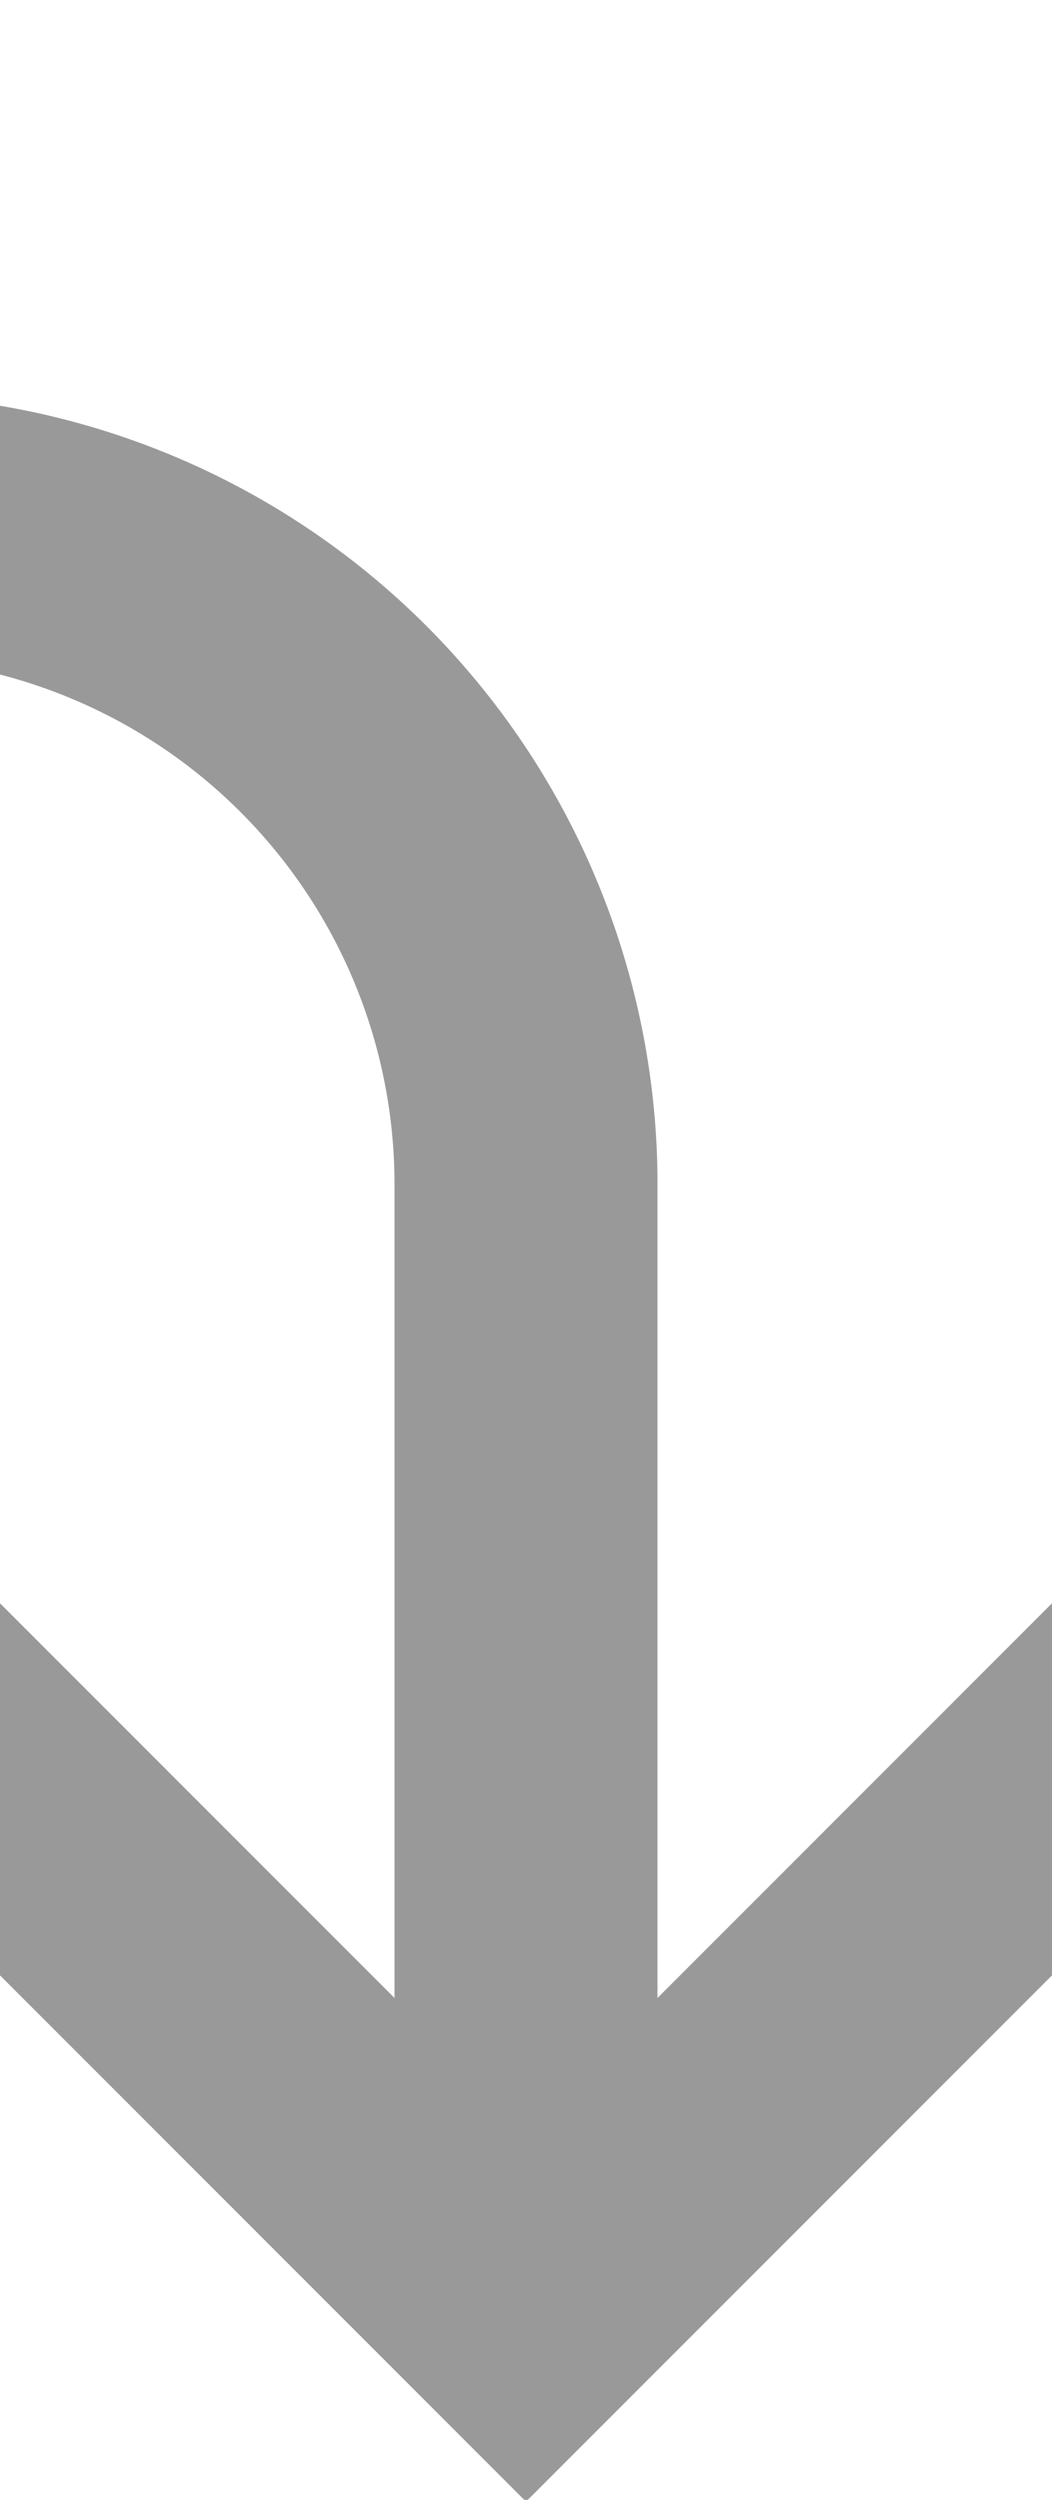 ﻿<?xml version="1.0" encoding="utf-8"?>
<svg version="1.1" width="8px" height="19px" viewBox="605 1106  8 19" xmlns:xlink="http://www.w3.org/1999/xlink" xmlns="http://www.w3.org/2000/svg">
  <path d="M 613.293 1117.893  L 609 1122.186  L 604.707 1117.893  L 603.293 1119.307  L 608.293 1124.307  L 609 1125.014  L 609.707 1124.307  L 614.707 1119.307  L 613.293 1117.893  Z " fill-rule="nonzero" fill="#999999" stroke="none" />
  <path d="M 434 1074  L 434 1105  A 5 5 0 0 0 439 1110L 604 1110  A 5 5 0 0 1 609 1115L 609 1123  " stroke-width="2" stroke="#999999" fill="none" />
</svg>